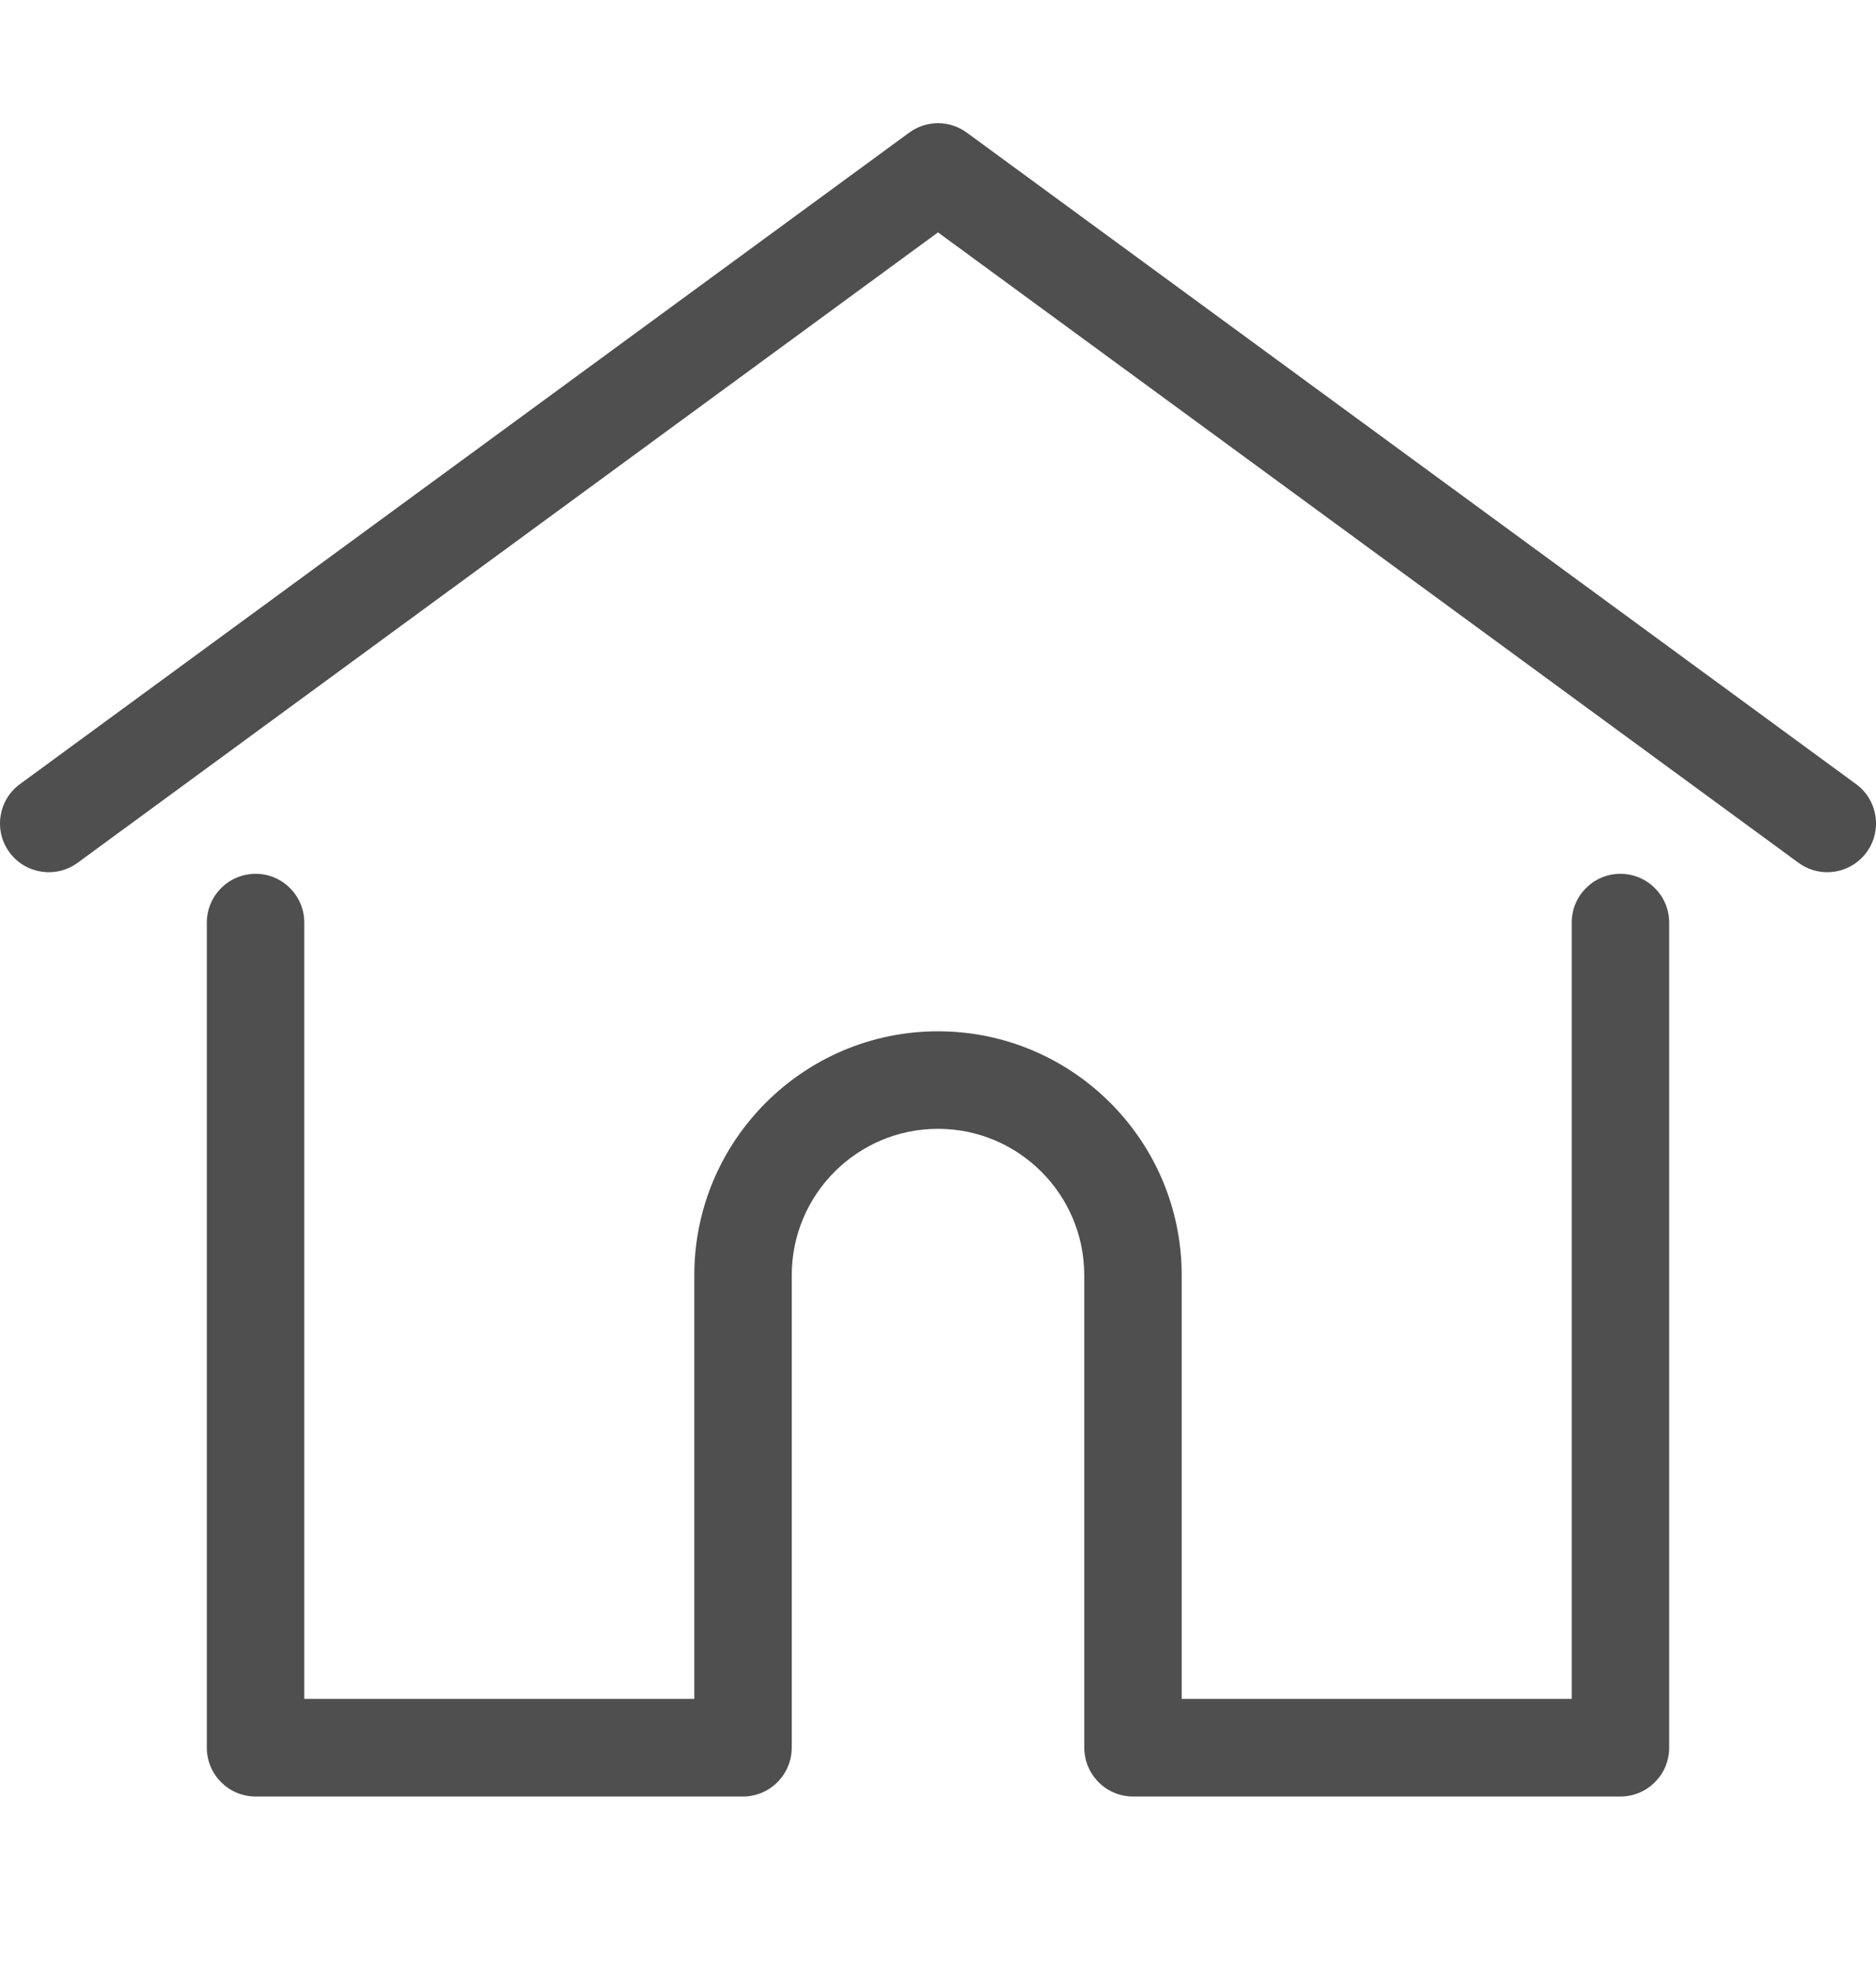 <svg width="20" height="21" viewBox="0 0 20 21" fill="none" xmlns="http://www.w3.org/2000/svg">
<g clip-path="url(#clip0)">
<path d="M19.787 8.354L10.307 1.413C10.124 1.279 9.876 1.279 9.693 1.413L0.213 8.354C-0.019 8.523 -0.069 8.849 0.1 9.08C0.27 9.312 0.595 9.362 0.827 9.193L10 2.476L19.173 9.192C19.266 9.26 19.373 9.293 19.48 9.293C19.64 9.293 19.798 9.219 19.9 9.08C20.069 8.849 20.019 8.523 19.787 8.354Z" fill="#4F4F4F"/>
<path d="M17.275 9.31C16.988 9.31 16.756 9.543 16.756 9.83V18.101H12.598V13.586C12.598 12.153 11.433 10.988 10 10.988C8.567 10.988 7.402 12.153 7.402 13.586V18.101H3.244V9.83C3.244 9.543 3.012 9.31 2.725 9.31C2.438 9.31 2.205 9.543 2.205 9.83V18.621C2.205 18.908 2.438 19.141 2.725 19.141H7.921C8.194 19.141 8.418 18.93 8.439 18.661C8.44 18.649 8.441 18.636 8.441 18.621V13.586C8.441 12.726 9.14 12.027 10 12.027C10.86 12.027 11.559 12.726 11.559 13.586V18.621C11.559 18.636 11.56 18.649 11.561 18.661C11.582 18.929 11.805 19.141 12.079 19.141H17.275C17.562 19.141 17.795 18.908 17.795 18.621V9.83C17.795 9.543 17.562 9.31 17.275 9.31Z" fill="#4F4F4F"/>
</g>
<defs>
<clipPath id="clip0">
<rect width="20" height="20" fill="white" transform="translate(0 0.226)"/>
</clipPath>
</defs>
</svg>
